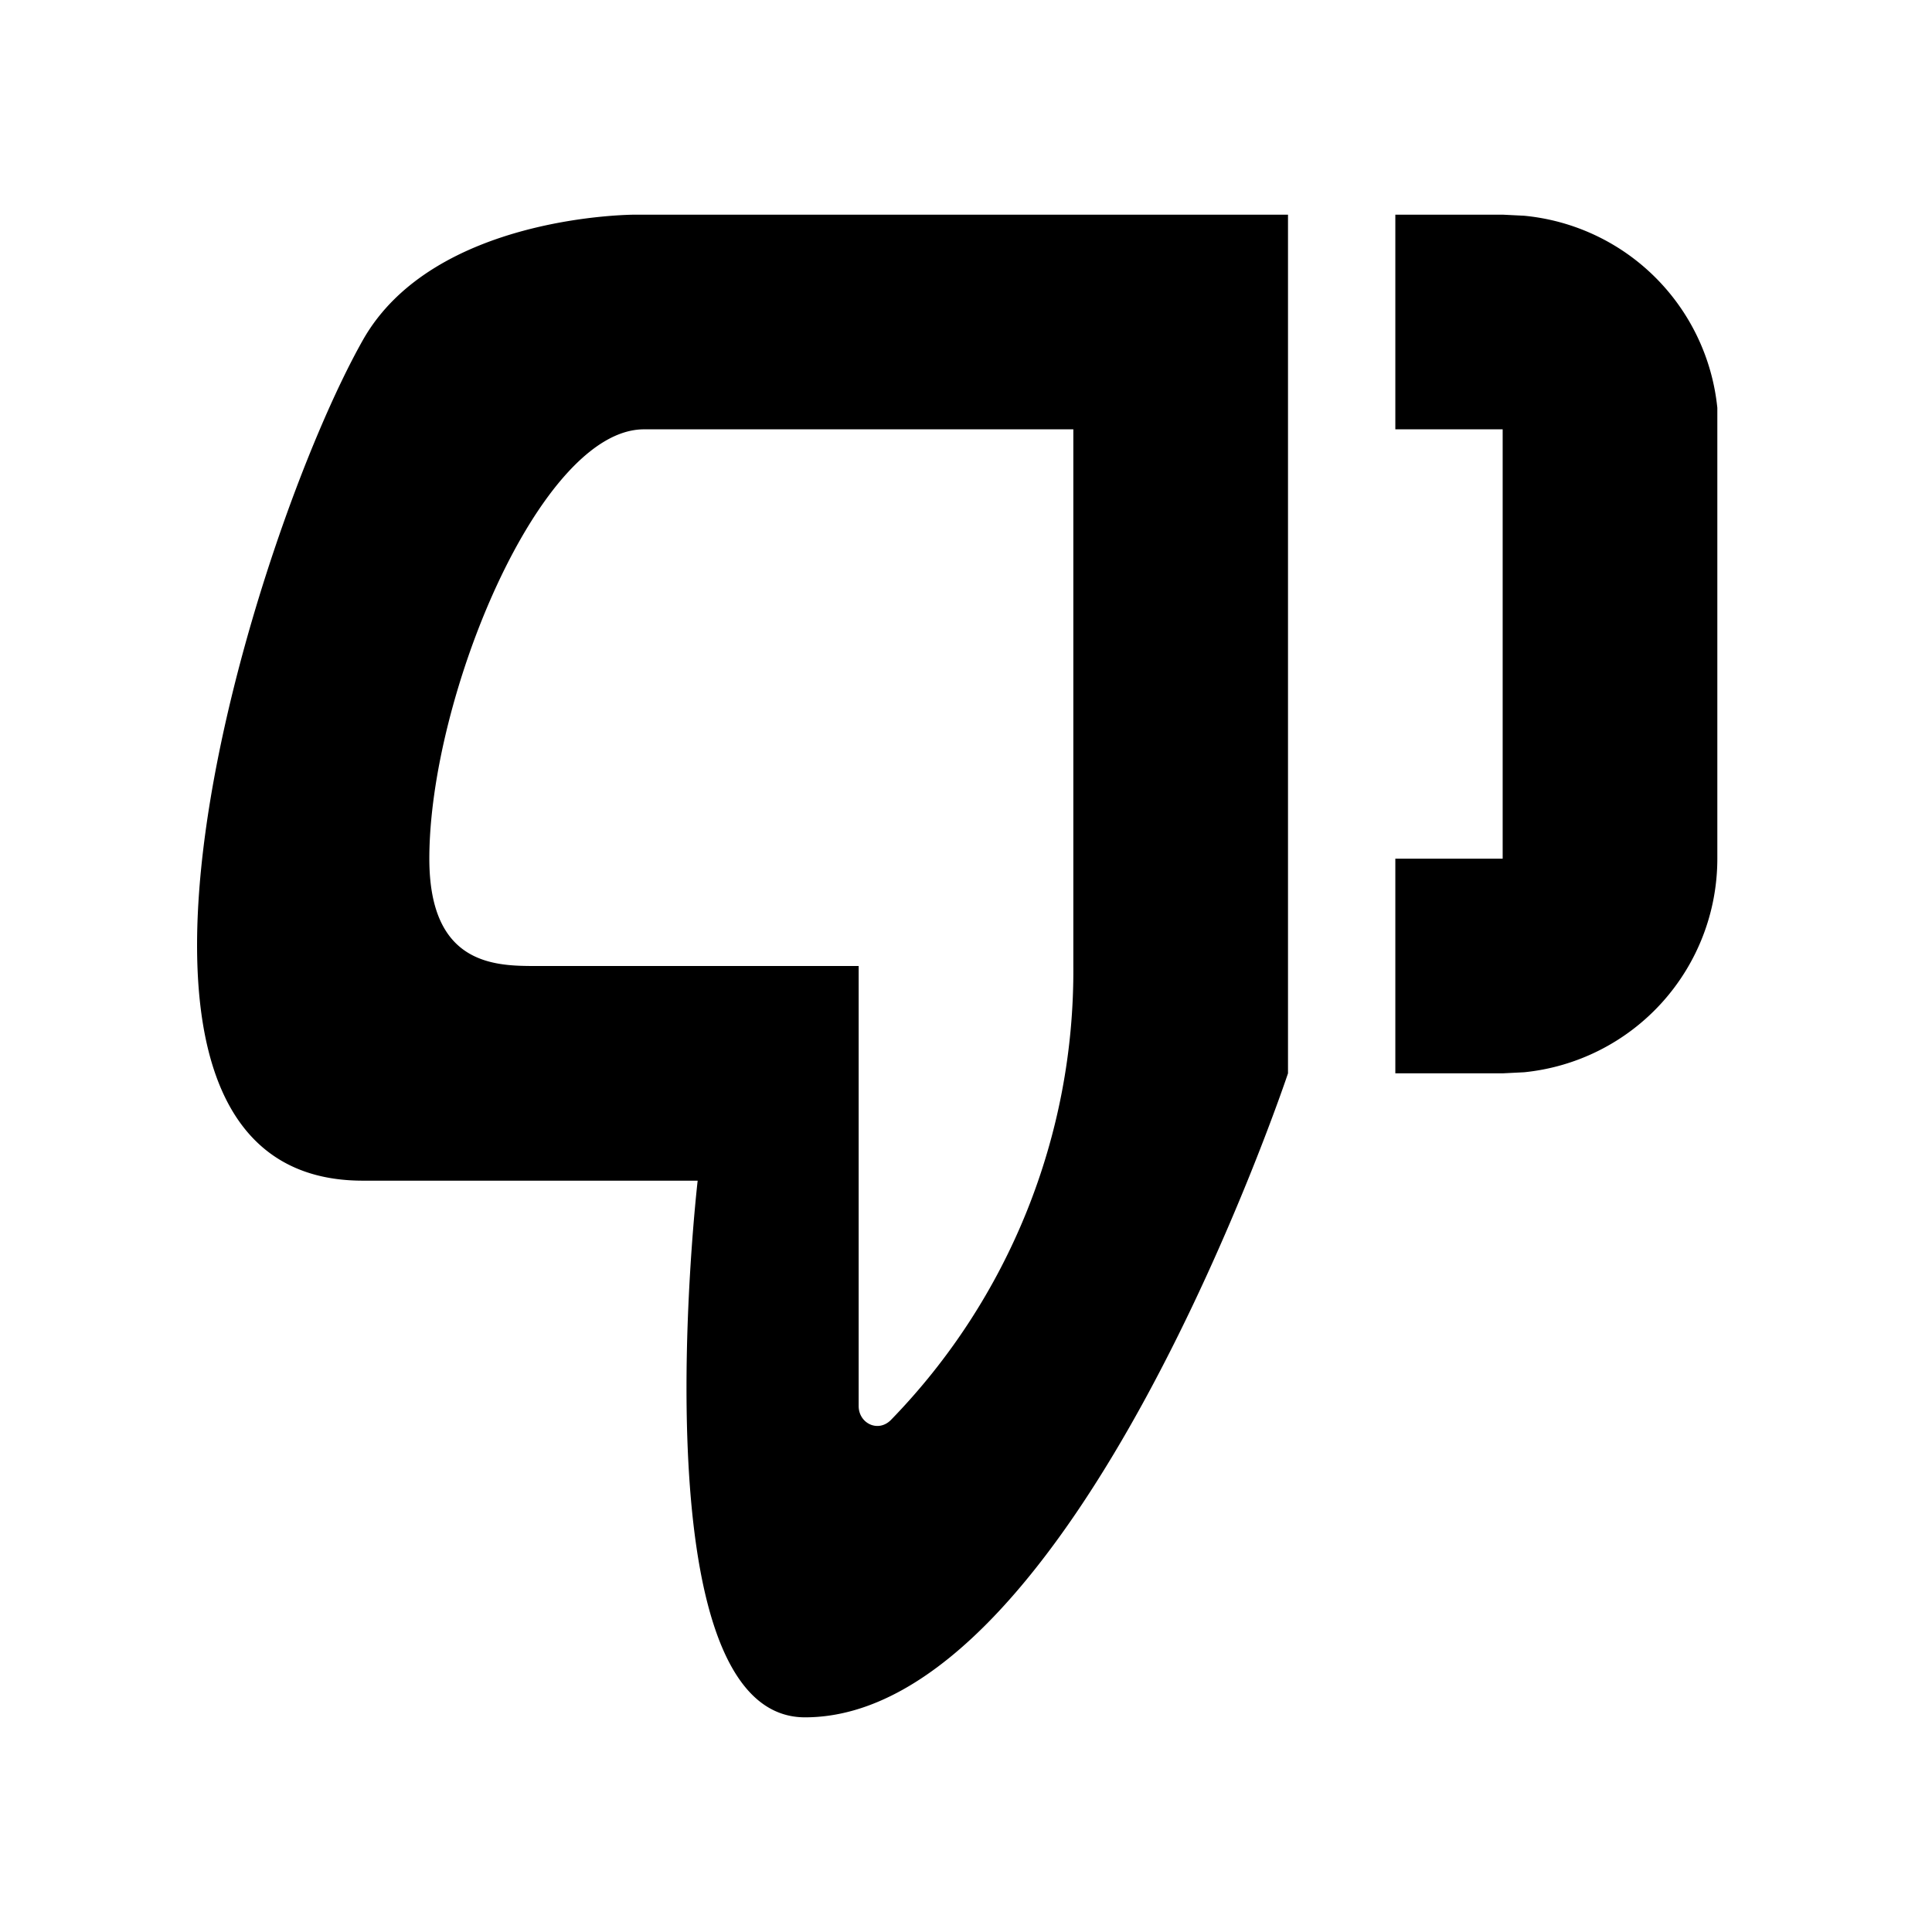 <svg aria-hidden="true" class="svg-icon iconThumbsDownOutline" width="18" height="18"  viewBox="0 0 18 18"><path  d="M13 8h1V4h-1V2h1l.2.01A2 2 0 0 1 16 3.8V8a2 2 0 0 1-1.8 1.99L14 10h-1zm-5.5 8c-1.58 0-1-5-1-5H3.38c-2.9 0-1.01-6.04 0-7.83C4.04 2 5.9 2 5.92 2H12v8s-2 6-4.5 6m.5-2.9c0 .16.18.25.3.13A6 6 0 0 0 10 9V4H6c-.97 0-2 2.5-2 4 0 1 .62 1 1 1h3z"/></svg>